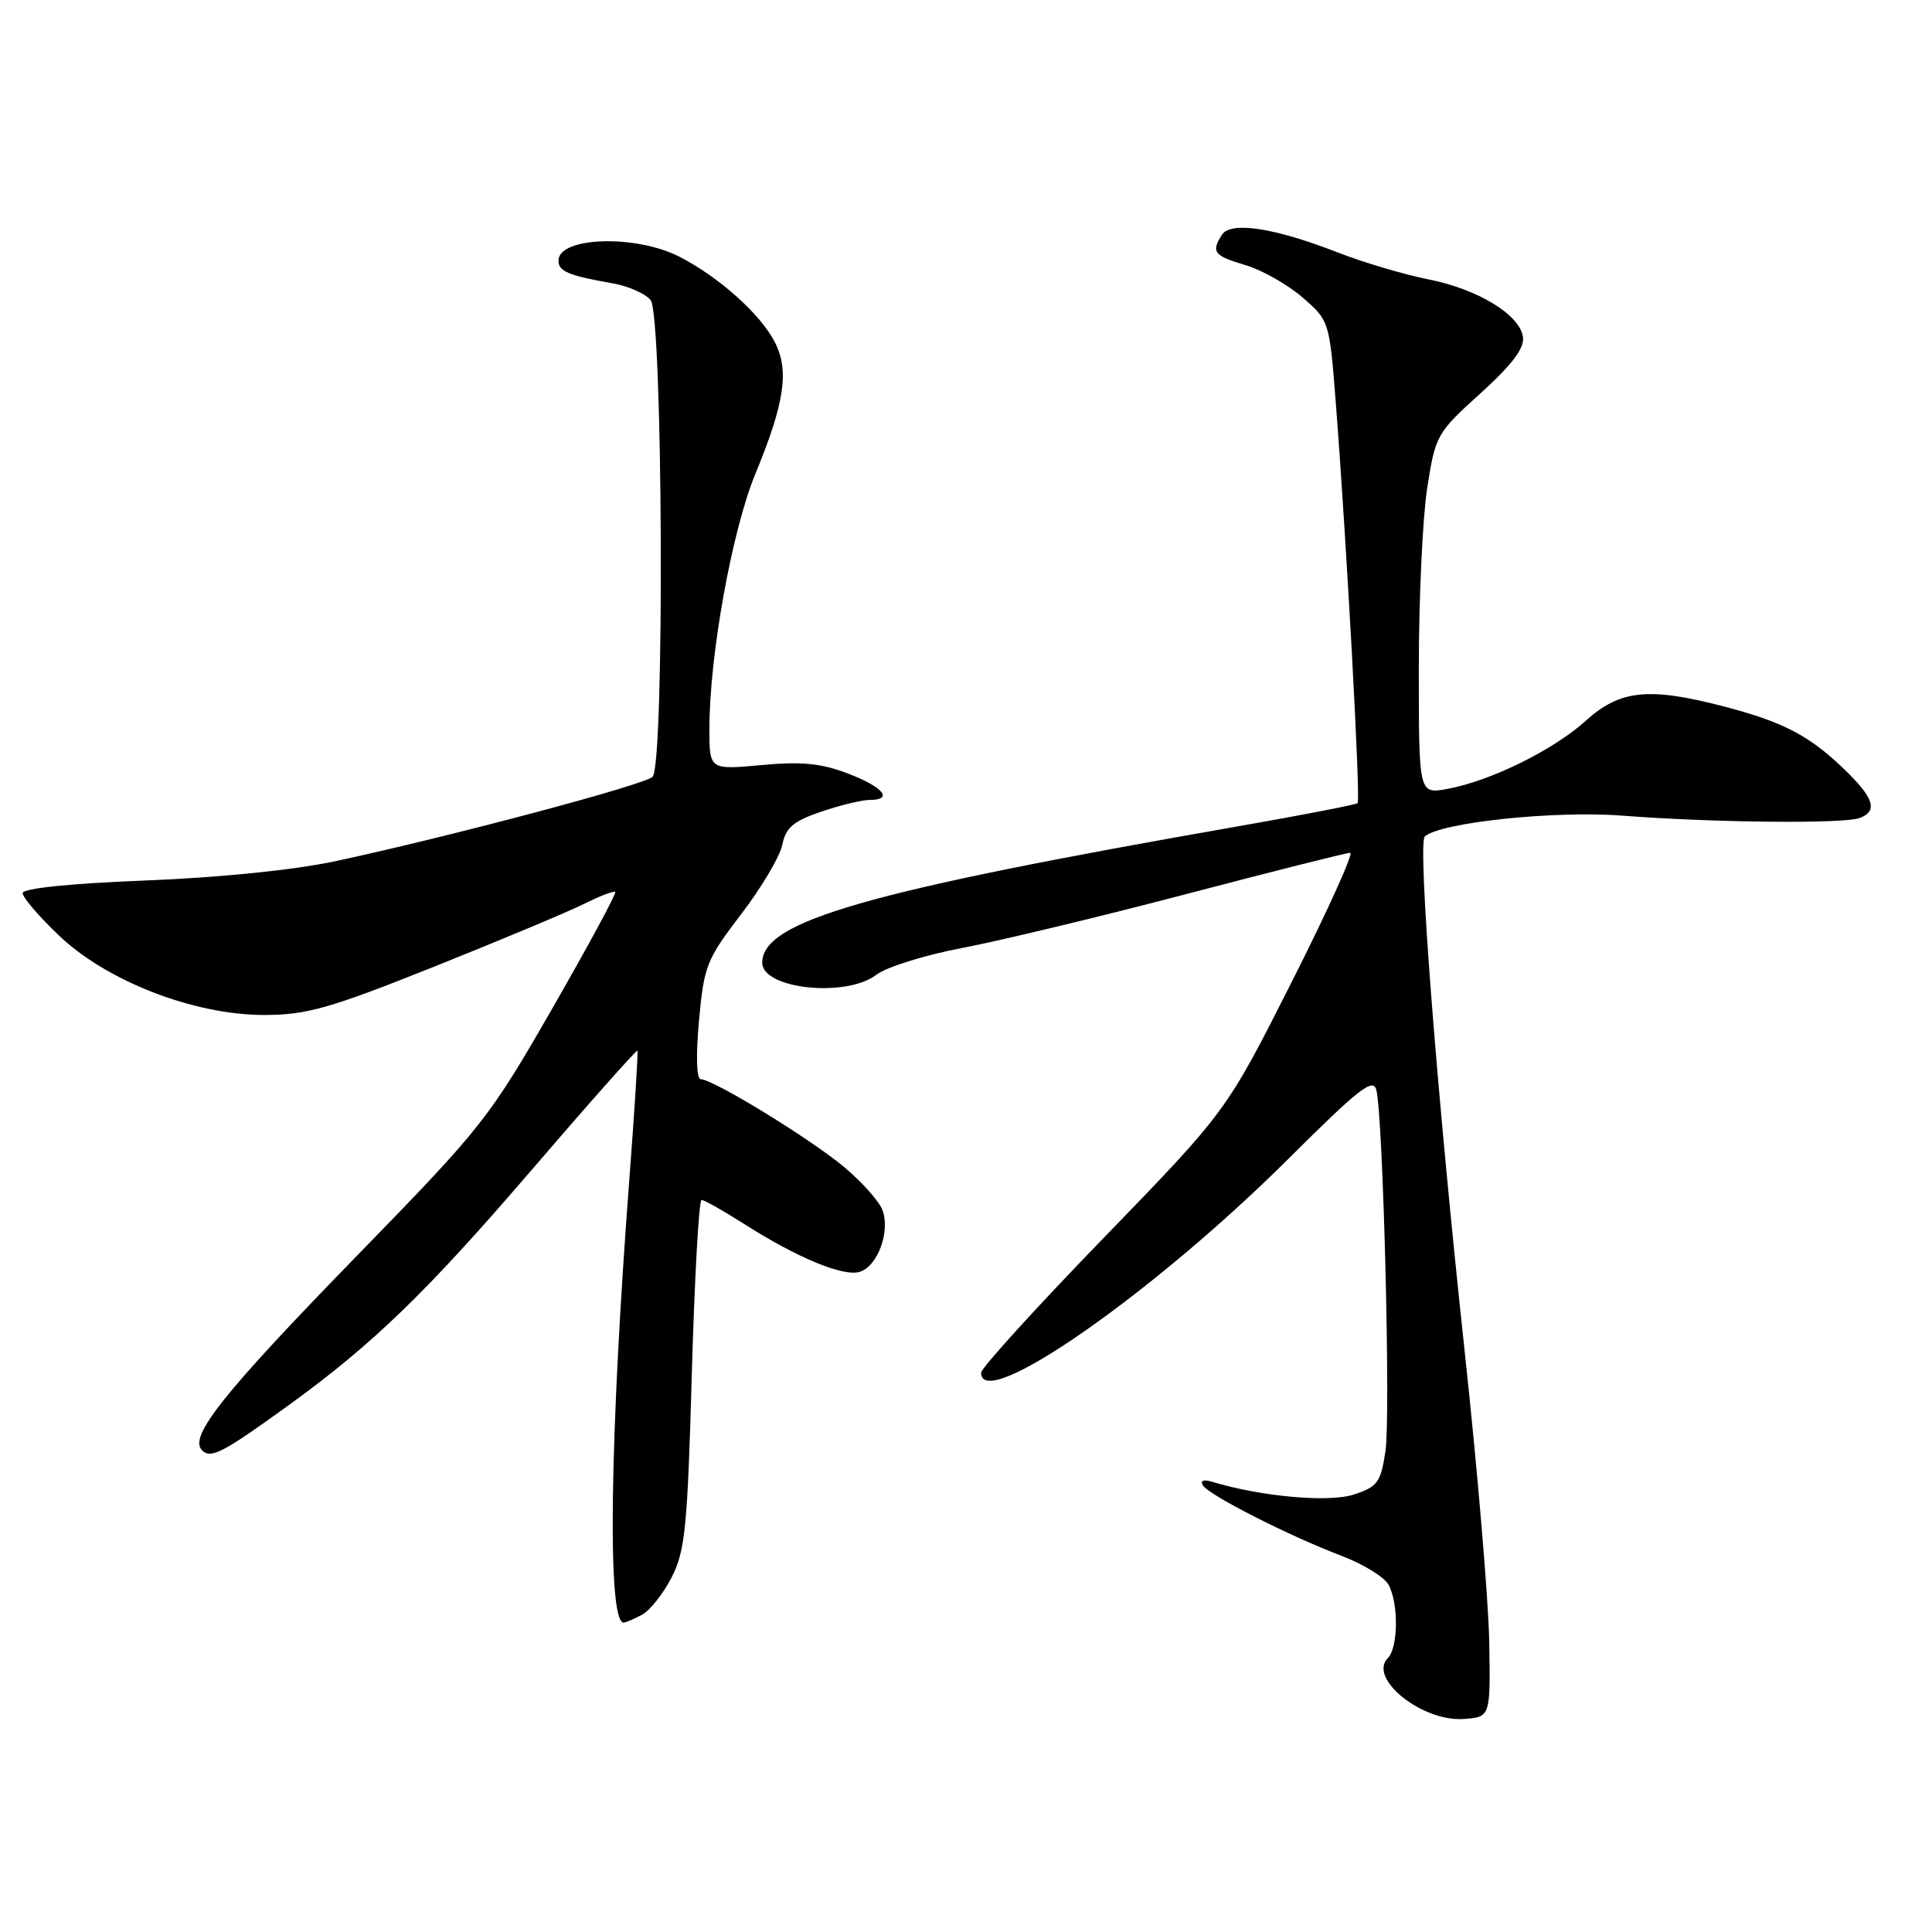 <?xml version="1.0" encoding="UTF-8" standalone="no"?>
<!DOCTYPE svg PUBLIC "-//W3C//DTD SVG 1.1//EN" "http://www.w3.org/Graphics/SVG/1.1/DTD/svg11.dtd" >
<svg xmlns="http://www.w3.org/2000/svg" xmlns:xlink="http://www.w3.org/1999/xlink" version="1.1" viewBox="0 0 256 256">
 <g >
 <path fill="currentColor"
d=" M 197.33 217.50 C 197.23 212.00 195.77 194.68 194.07 179.00 C 190.38 144.80 187.82 111.77 188.79 110.85 C 190.77 108.99 205.97 107.38 215.00 108.08 C 227.07 109.01 244.36 109.18 246.42 108.39 C 248.89 107.45 248.31 105.71 244.25 101.81 C 239.65 97.41 236.20 95.63 228.31 93.58 C 218.44 91.02 214.65 91.42 210.14 95.49 C 205.83 99.39 197.46 103.51 191.75 104.54 C 188.00 105.22 188.00 105.22 188.00 88.55 C 188.00 79.38 188.50 68.65 189.11 64.69 C 190.20 57.66 190.36 57.38 196.17 52.12 C 200.38 48.30 202.02 46.13 201.80 44.65 C 201.37 41.68 195.81 38.30 189.19 37.00 C 186.06 36.38 180.70 34.79 177.28 33.46 C 168.88 30.18 163.06 29.29 161.91 31.11 C 160.46 33.40 160.82 33.87 165.03 35.13 C 167.24 35.79 170.65 37.72 172.60 39.42 C 176.14 42.49 176.16 42.55 177.01 53.50 C 178.46 72.28 180.30 106.03 179.89 106.42 C 179.68 106.62 172.53 108.01 164.00 109.50 C 114.71 118.12 101.00 122.05 101.00 127.56 C 101.00 131.06 112.13 132.23 116.12 129.16 C 117.43 128.15 122.55 126.55 127.50 125.61 C 132.45 124.67 145.84 121.45 157.26 118.45 C 168.68 115.45 178.43 113.00 178.91 113.00 C 179.40 113.00 175.91 120.71 171.15 130.13 C 162.50 147.25 162.50 147.25 146.25 164.02 C 137.31 173.24 130.00 181.29 130.00 181.89 C 130.00 187.28 152.72 171.46 170.70 153.57 C 180.12 144.19 181.97 142.75 182.38 144.46 C 183.28 148.25 184.28 187.67 183.58 192.29 C 182.96 196.42 182.54 197.00 179.40 198.03 C 176.11 199.12 167.17 198.32 160.62 196.35 C 159.47 196.00 159.00 196.19 159.39 196.82 C 160.19 198.12 170.79 203.51 177.75 206.15 C 180.64 207.25 183.46 208.98 184.00 210.01 C 185.34 212.50 185.27 218.33 183.90 219.70 C 181.21 222.39 188.48 228.20 194.00 227.77 C 197.50 227.50 197.50 227.50 197.33 217.50 Z  M 85.06 213.97 C 86.12 213.40 87.90 211.16 89.01 208.98 C 90.79 205.50 91.10 202.33 91.67 182.02 C 92.03 169.36 92.61 159.00 92.96 159.00 C 93.32 159.00 95.83 160.42 98.55 162.15 C 105.67 166.69 111.77 169.21 113.94 168.52 C 116.30 167.77 117.98 163.19 116.94 160.36 C 116.50 159.18 114.20 156.60 111.82 154.61 C 107.34 150.87 94.48 143.00 92.85 143.00 C 92.29 143.00 92.20 139.87 92.62 135.25 C 93.28 127.98 93.62 127.13 98.21 121.13 C 100.90 117.62 103.35 113.48 103.66 111.93 C 104.12 109.66 105.12 108.81 108.79 107.56 C 111.30 106.70 114.18 106.00 115.18 106.00 C 118.45 106.00 117.09 104.31 112.37 102.50 C 108.78 101.13 106.20 100.88 100.87 101.38 C 94.00 102.01 94.00 102.01 94.00 96.54 C 94.00 86.88 96.99 70.30 100.09 62.79 C 103.98 53.35 104.61 49.08 102.65 45.30 C 100.74 41.59 95.22 36.67 90.01 34.01 C 84.20 31.04 74.00 31.38 74.00 34.54 C 74.00 35.96 75.32 36.51 81.21 37.55 C 83.26 37.91 85.51 38.91 86.21 39.76 C 87.84 41.72 88.08 101.32 86.47 102.93 C 85.41 103.99 59.76 110.82 44.50 114.10 C 39.00 115.28 29.18 116.28 19.25 116.67 C 9.22 117.07 3.00 117.71 3.00 118.34 C 3.00 118.91 5.15 121.42 7.78 123.93 C 14.13 130.01 25.70 134.49 35.00 134.49 C 40.65 134.48 43.60 133.65 57.50 128.10 C 66.30 124.58 75.23 120.84 77.35 119.79 C 79.46 118.73 81.34 118.01 81.52 118.19 C 81.71 118.37 77.95 125.32 73.18 133.63 C 64.82 148.18 63.88 149.36 47.67 166.01 C 29.58 184.57 24.96 190.36 26.77 192.17 C 27.95 193.35 29.59 192.48 38.52 186.00 C 49.44 178.07 56.56 171.17 70.06 155.47 C 77.87 146.37 84.36 139.06 84.46 139.22 C 84.57 139.37 84.10 146.93 83.41 156.00 C 80.77 190.62 80.45 215.00 82.63 215.00 C 82.90 215.00 84.00 214.53 85.06 213.97 Z "/>
</g>
</svg>